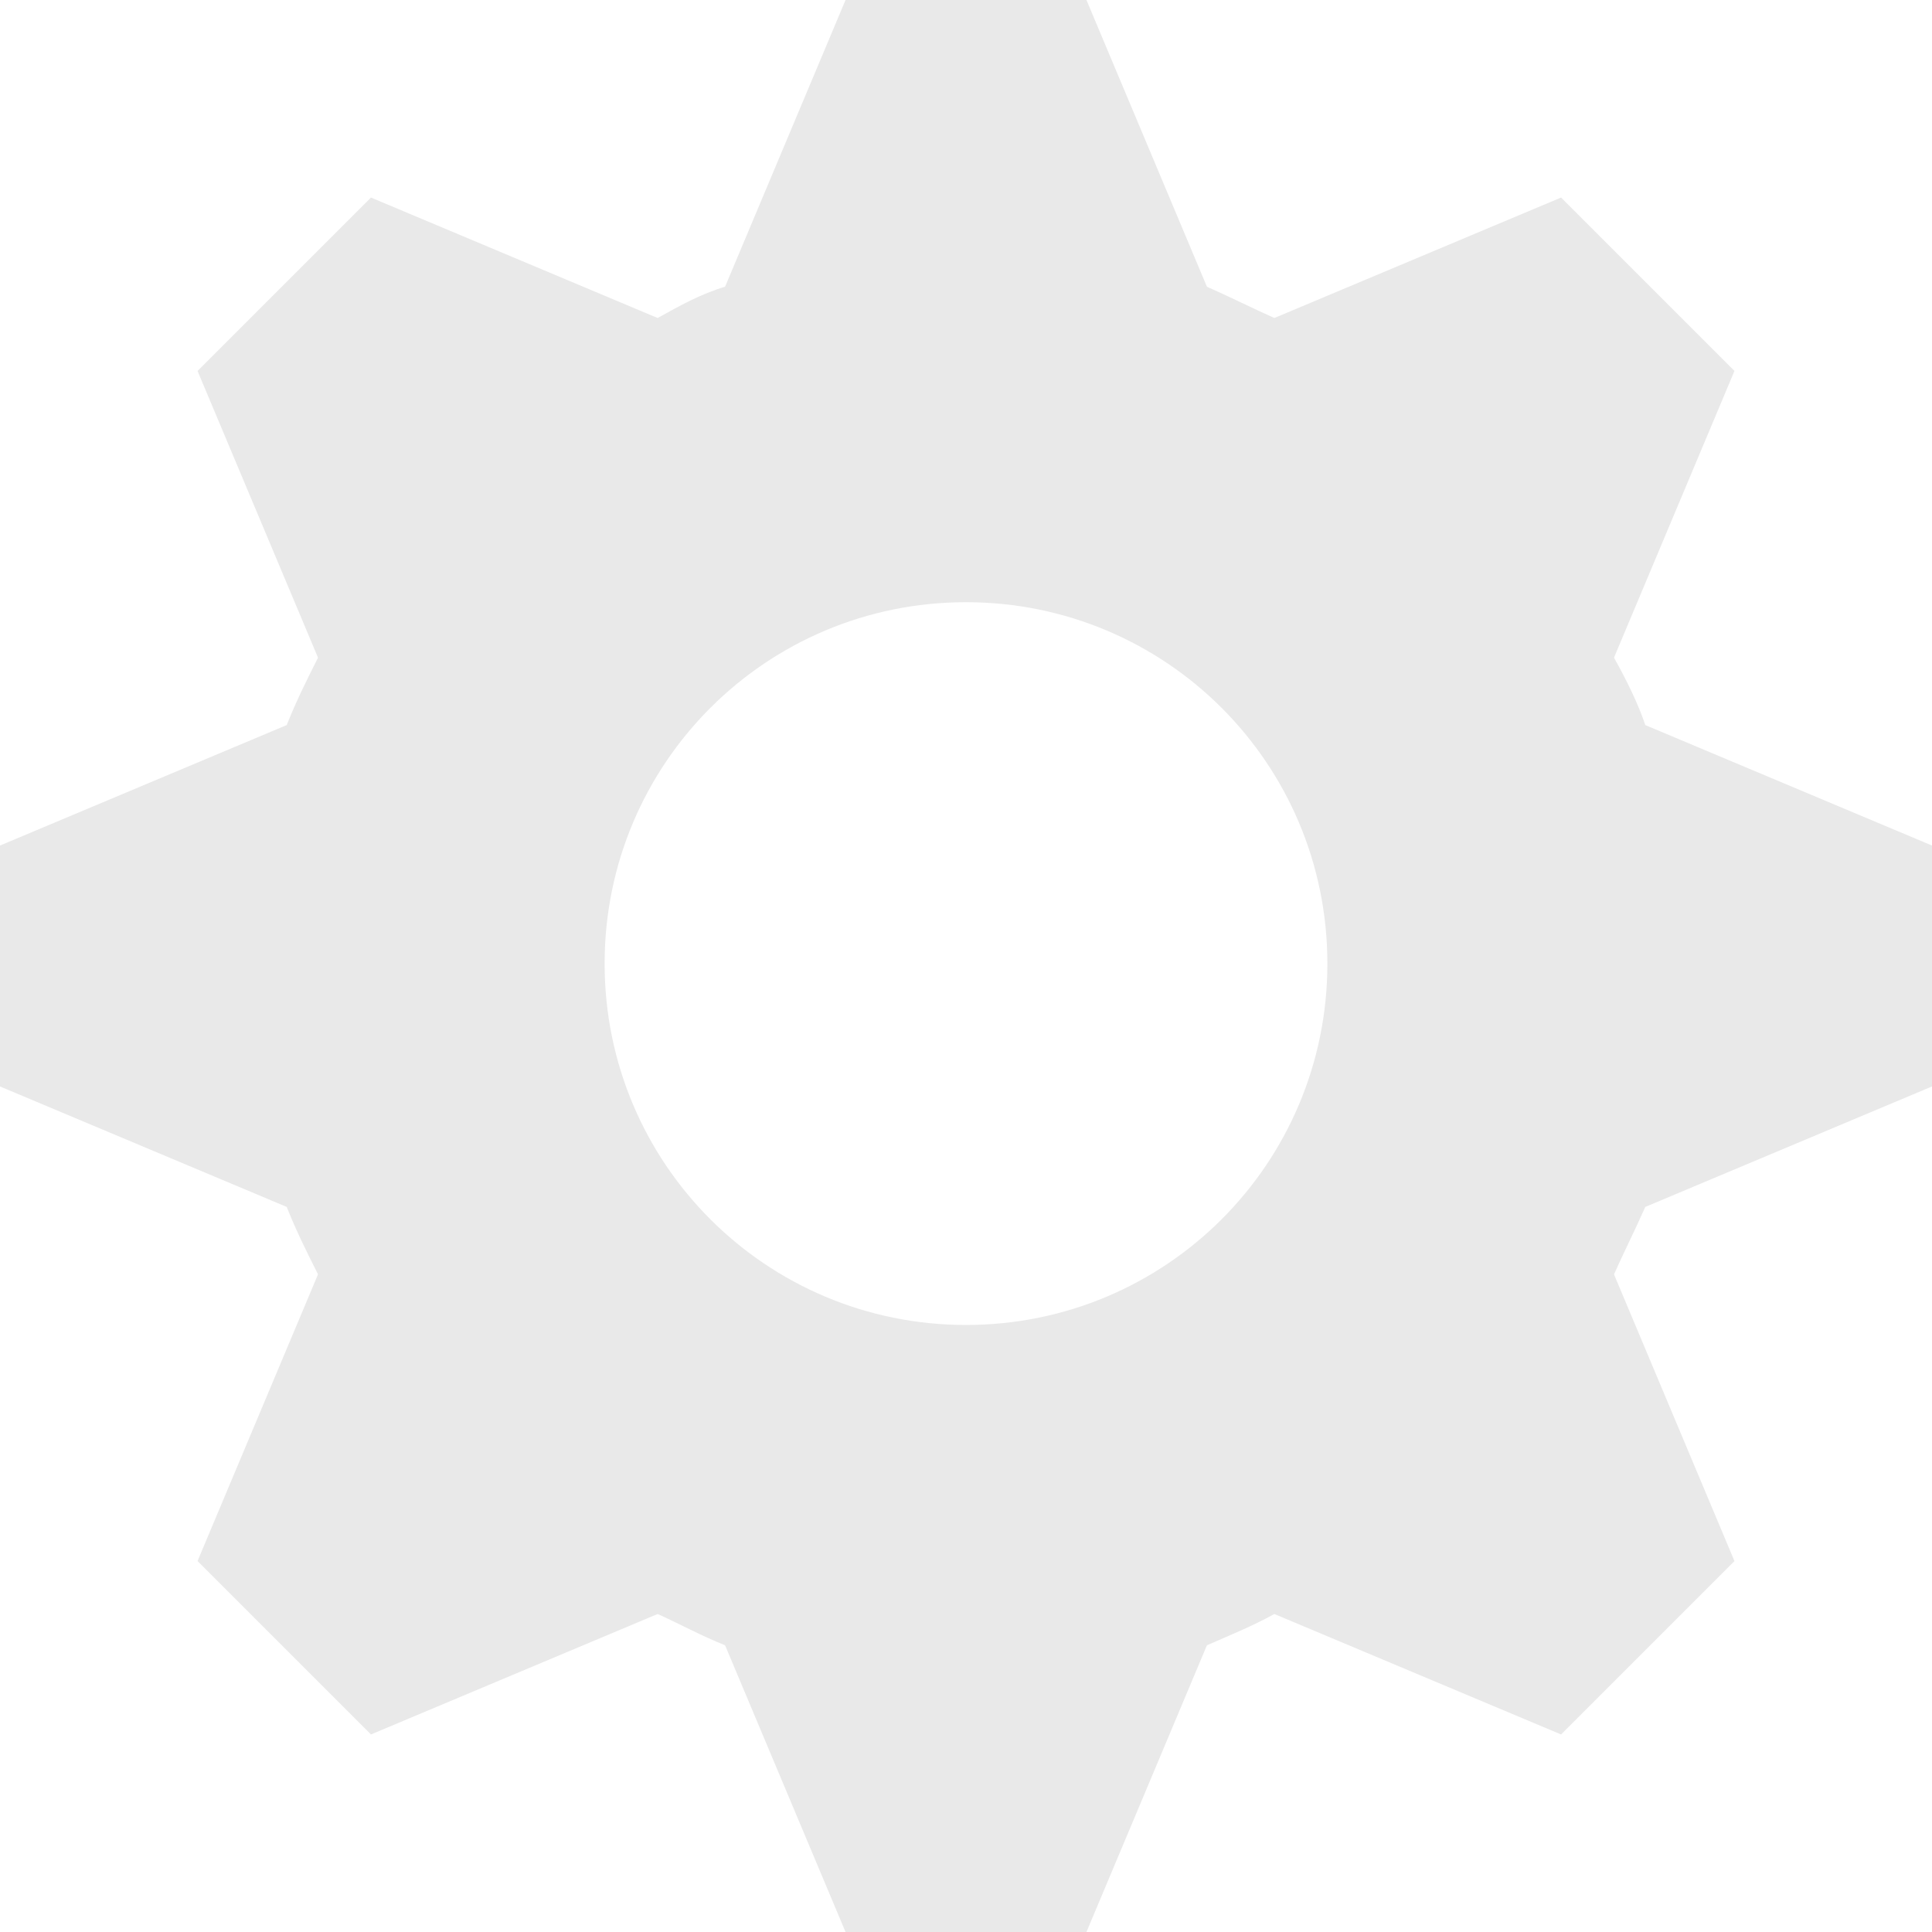<svg width="20" height="20" viewBox="0 0 20 20" fill="none" xmlns="http://www.w3.org/2000/svg">
<path d="M8.753 0L7.506 2.968C7.257 3.042 7.032 3.167 6.808 3.292L3.84 2.045L2.045 3.84L3.292 6.808C3.167 7.057 3.067 7.257 2.968 7.506L0 8.753V11.247L2.968 12.494C3.067 12.743 3.167 12.943 3.292 13.192L2.045 16.16L3.84 17.955L6.808 16.708C7.032 16.808 7.257 16.933 7.506 17.032L8.753 20H11.247L12.494 17.032C12.718 16.933 12.968 16.833 13.192 16.708L16.16 17.955L17.955 16.16L16.708 13.192C16.808 12.968 16.933 12.718 17.032 12.494L20 11.247V8.753L17.032 7.506C16.958 7.282 16.833 7.032 16.708 6.808L17.955 3.84L16.16 2.045L13.192 3.292C12.968 3.192 12.718 3.067 12.494 2.968L11.247 0L8.753 0ZM10 6.234C12.07 6.234 13.741 7.905 13.741 9.975C13.741 12.045 12.07 13.716 10 13.716C7.93 13.716 6.259 12.045 6.259 9.975C6.259 7.905 7.93 6.234 10 6.234Z" fill="#E9E9E9"/>
</svg>
